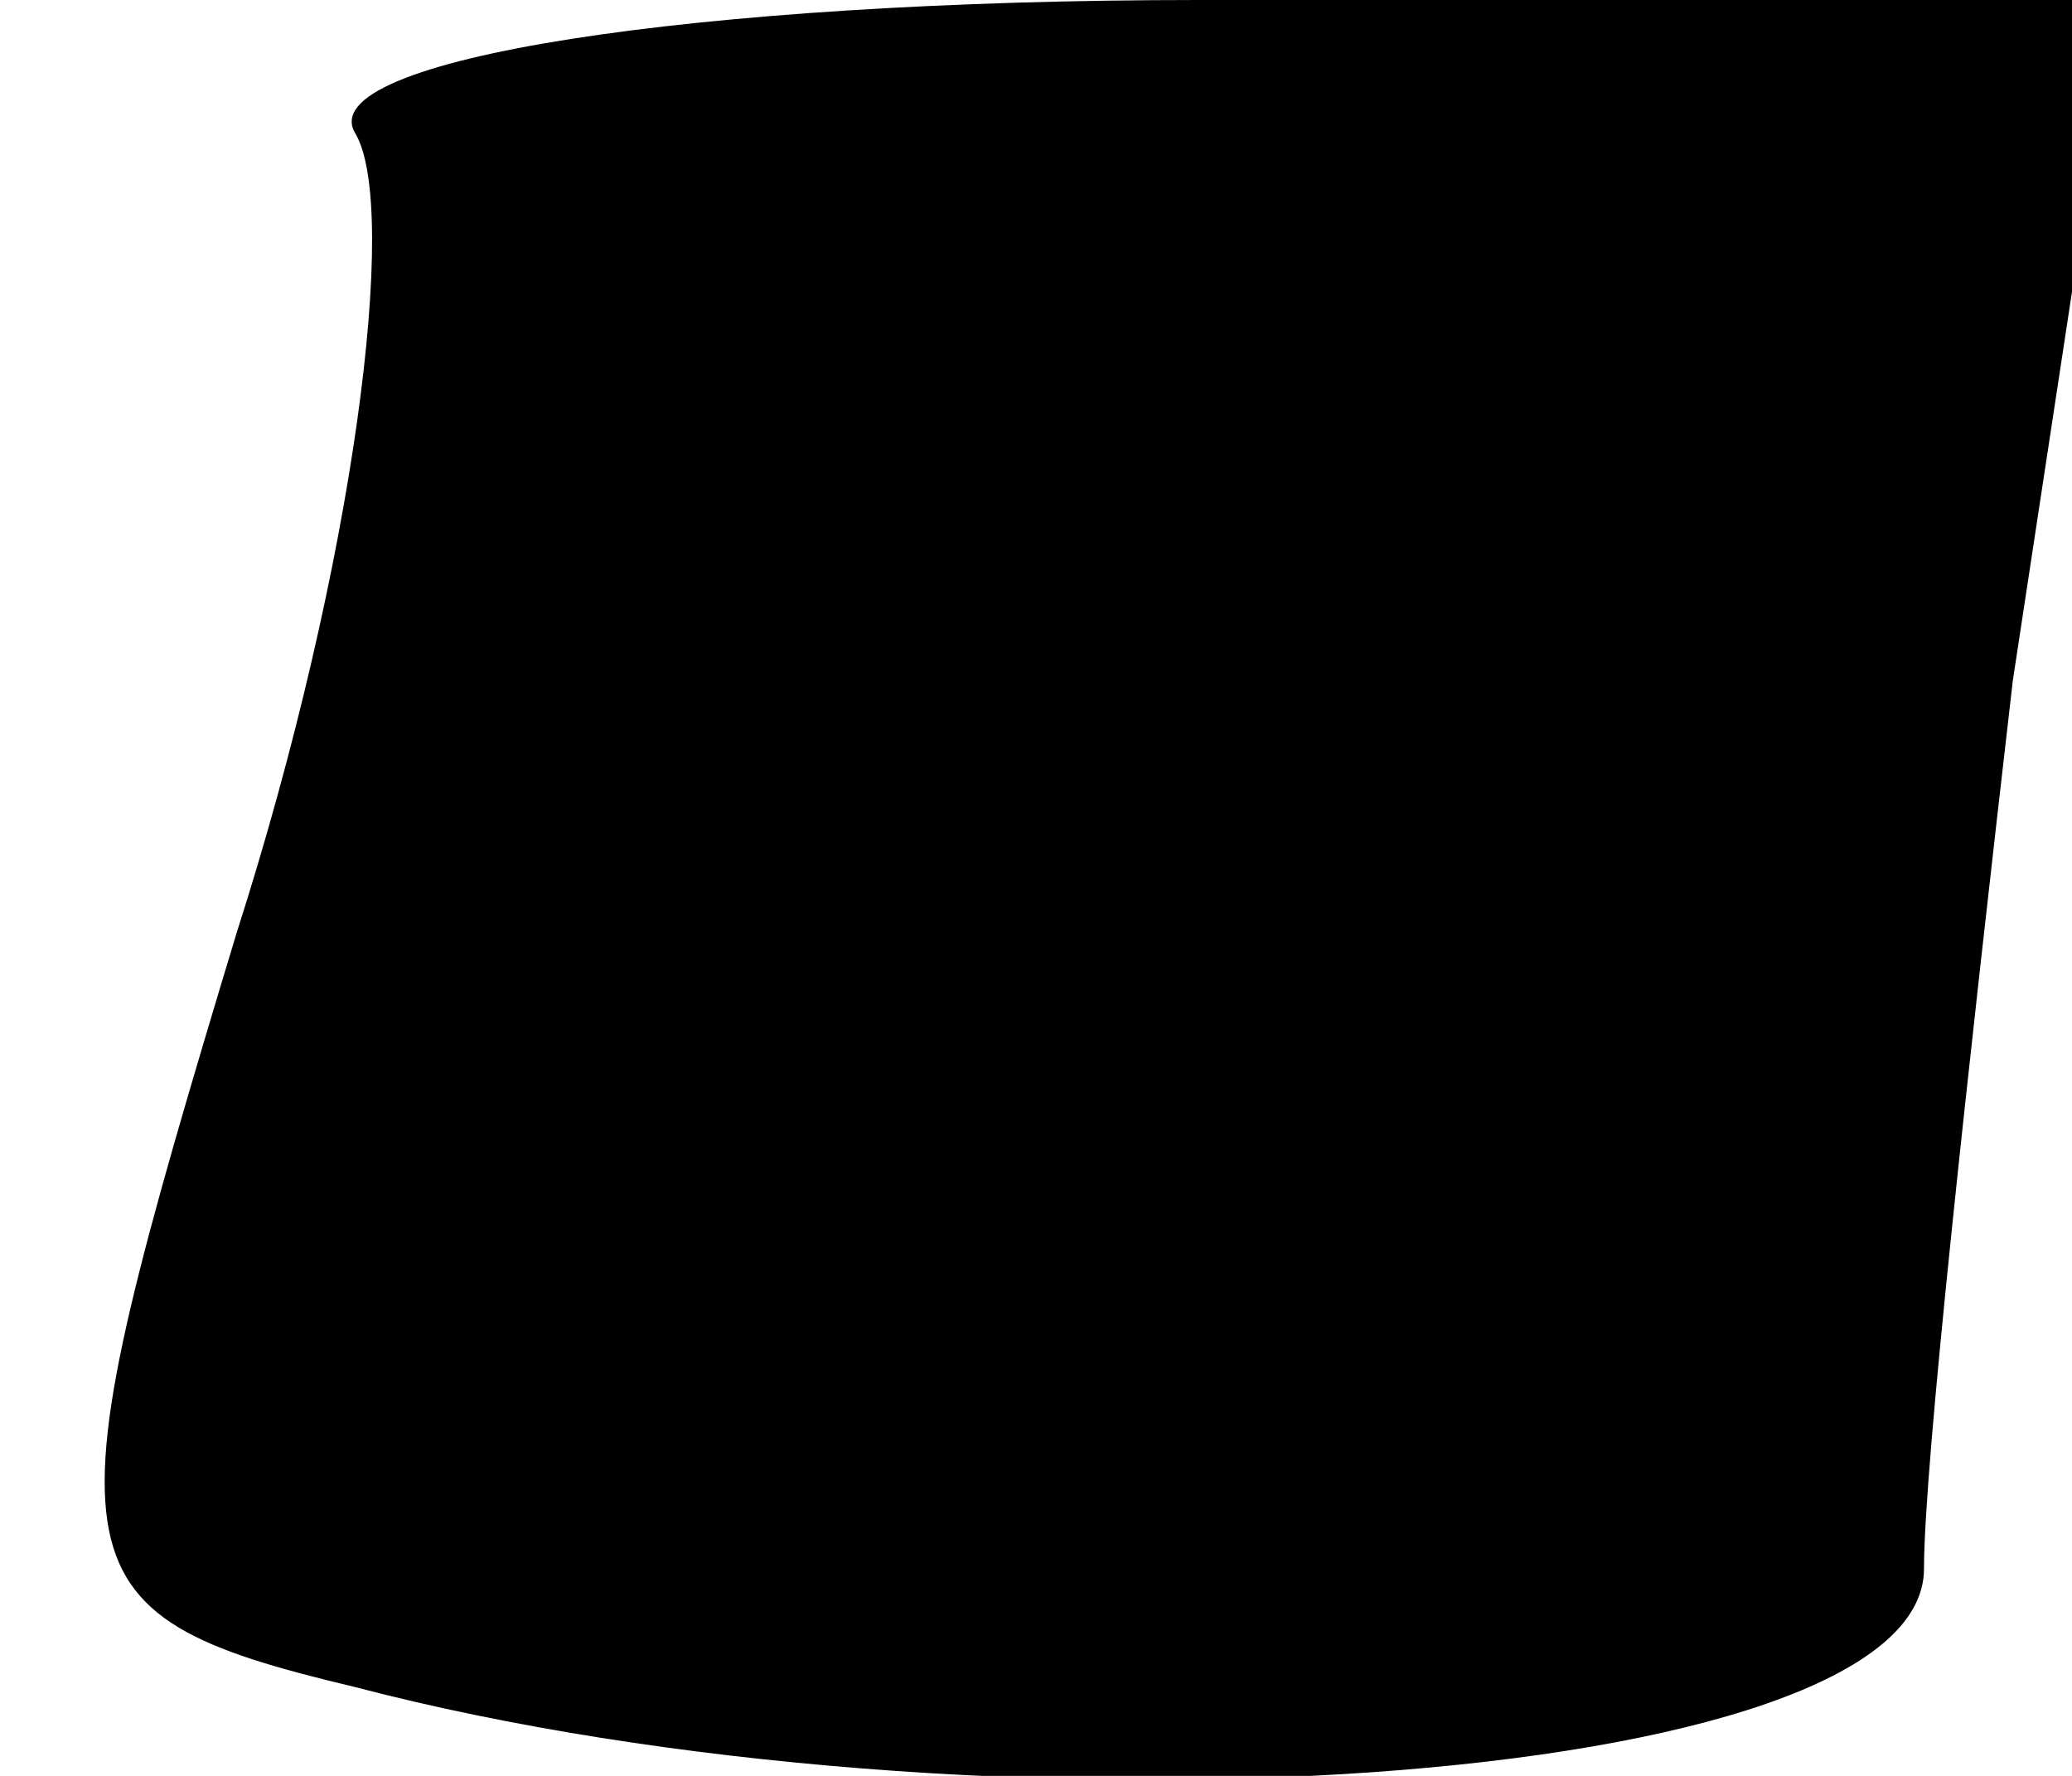 <?xml version="1.0" standalone="no"?>
<!DOCTYPE svg PUBLIC "-//W3C//DTD SVG 20010904//EN"
 "http://www.w3.org/TR/2001/REC-SVG-20010904/DTD/svg10.dtd">
<svg version="1.0" xmlns="http://www.w3.org/2000/svg"
 width="14pt" height="12pt" viewBox="0 0 14 12"
 preserveAspectRatio="xMidYMid meet">
<g transform="translate(0,12) scale(0.1,-0.1)"
fill="#000000" stroke="none">
<path fill="#000000" stroke="none" d="M24 111 c3 -5 0 -29 -8 -54 -13 -43
-13 -46 8 -51 42 -11 106 -7 106 8 0 7 3 34 6 60 l7 46 -62 0 c-34 0 -60 -4
-57 -9z"/>
</g>
</svg>
